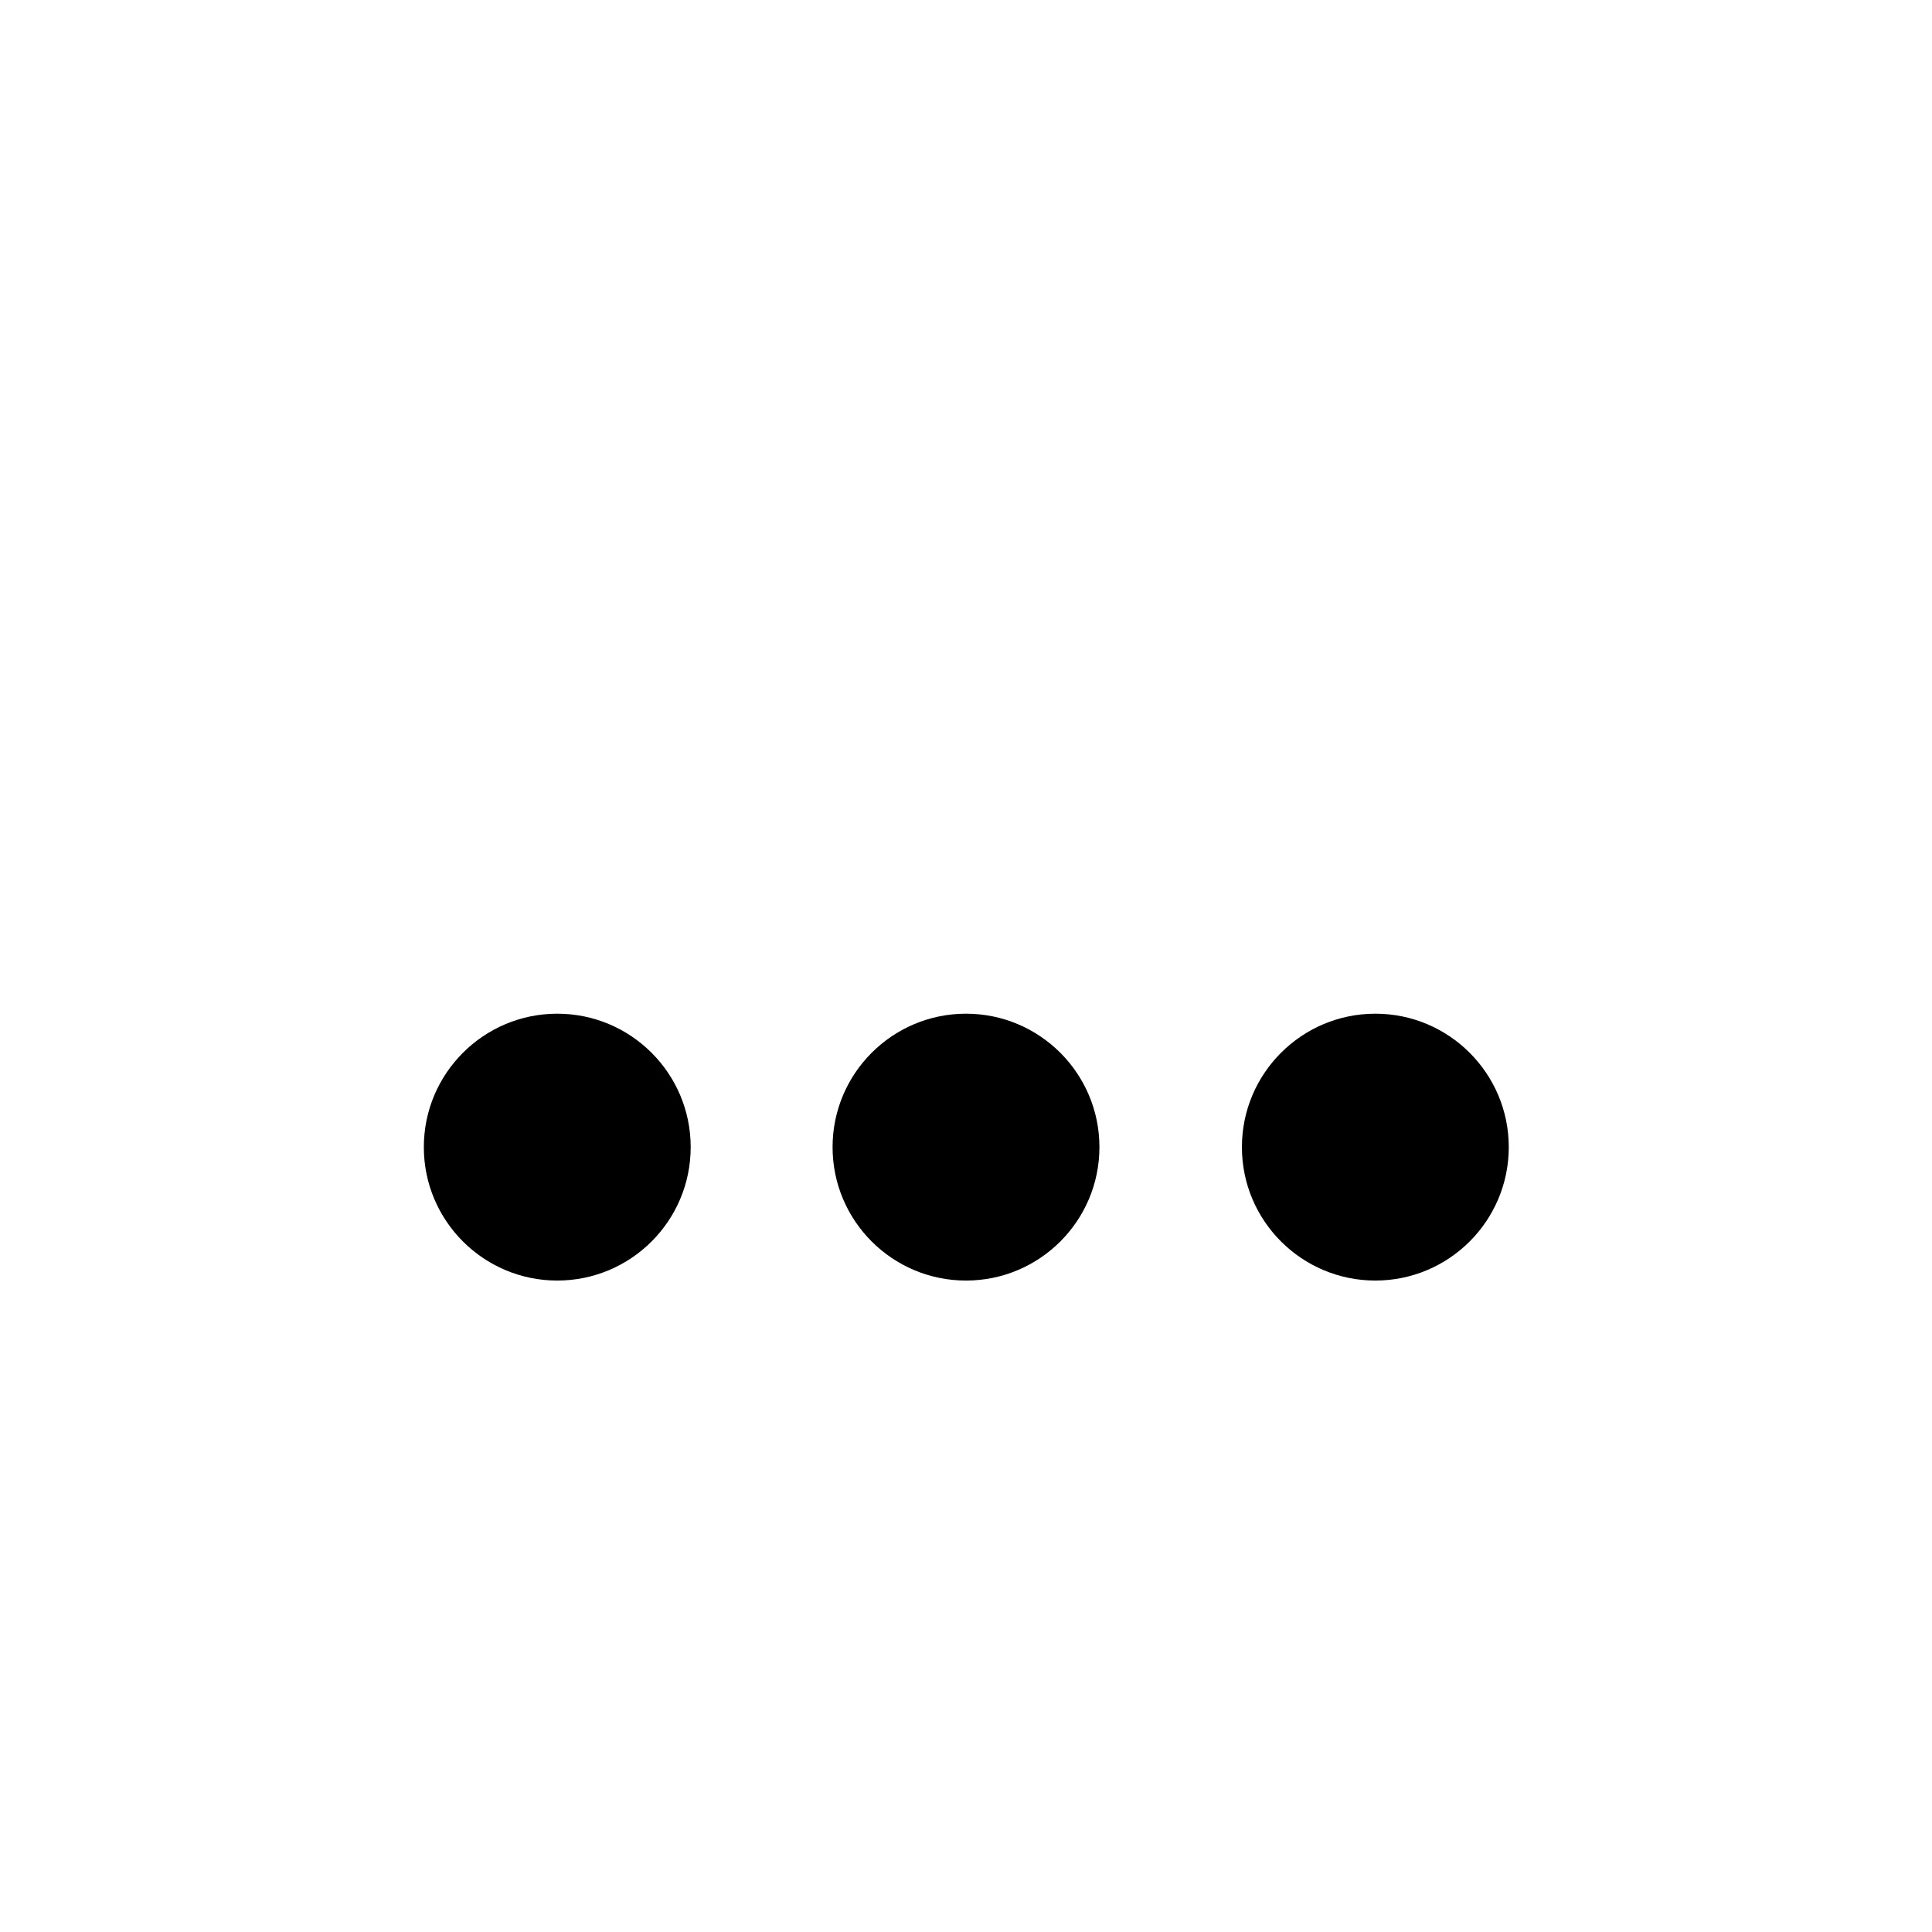 <?xml version="1.0" encoding="utf-8"?>
<!-- Generator: Adobe Illustrator 26.5.0, SVG Export Plug-In . SVG Version: 6.00 Build 0)  -->
<svg version="1.1" id="Layer_1" xmlns="http://www.w3.org/2000/svg" xmlns:xlink="http://www.w3.org/1999/xlink" x="0px" y="0px"
	 viewBox="0 0 320 320" style="enable-background:new 0 0 320 320;" xml:space="preserve">
<style type="text/css">
	.st0{clip-path:url(#SVGID_00000148640909961293394180000016738682559754660538_);fill:#000000;}
</style>
<g>
	<g>
		<defs>
			<rect id="SVGID_1_" width="320" height="320"/>
		</defs>
		<clipPath id="SVGID_00000158022804727136819670000017208509927623266457_">
			<use xlink:href="#SVGID_1_"  style="overflow:visible;"/>
		</clipPath>
		<path style="clip-path:url(#SVGID_00000158022804727136819670000017208509927623266457_);fill:#000000;" d="M114.4,190
			c0-12.2-9.9-22.1-22.1-22.1s-22.1,9.9-22.1,22.1s9.9,22.1,22.1,22.1S114.4,202.2,114.4,190 M182.1,190c0-12.2-9.9-22.1-22.1-22.1
			c-12.2,0-22.1,9.9-22.1,22.1s9.9,22.1,22.1,22.1C172.2,212.1,182.1,202.2,182.1,190 M249.9,190c0-12.2-9.9-22.1-22.1-22.1
			c-12.2,0-22.1,9.9-22.1,22.1s9.9,22.1,22.1,22.1S249.9,202.2,249.9,190"/>
	</g>
</g>
</svg>
